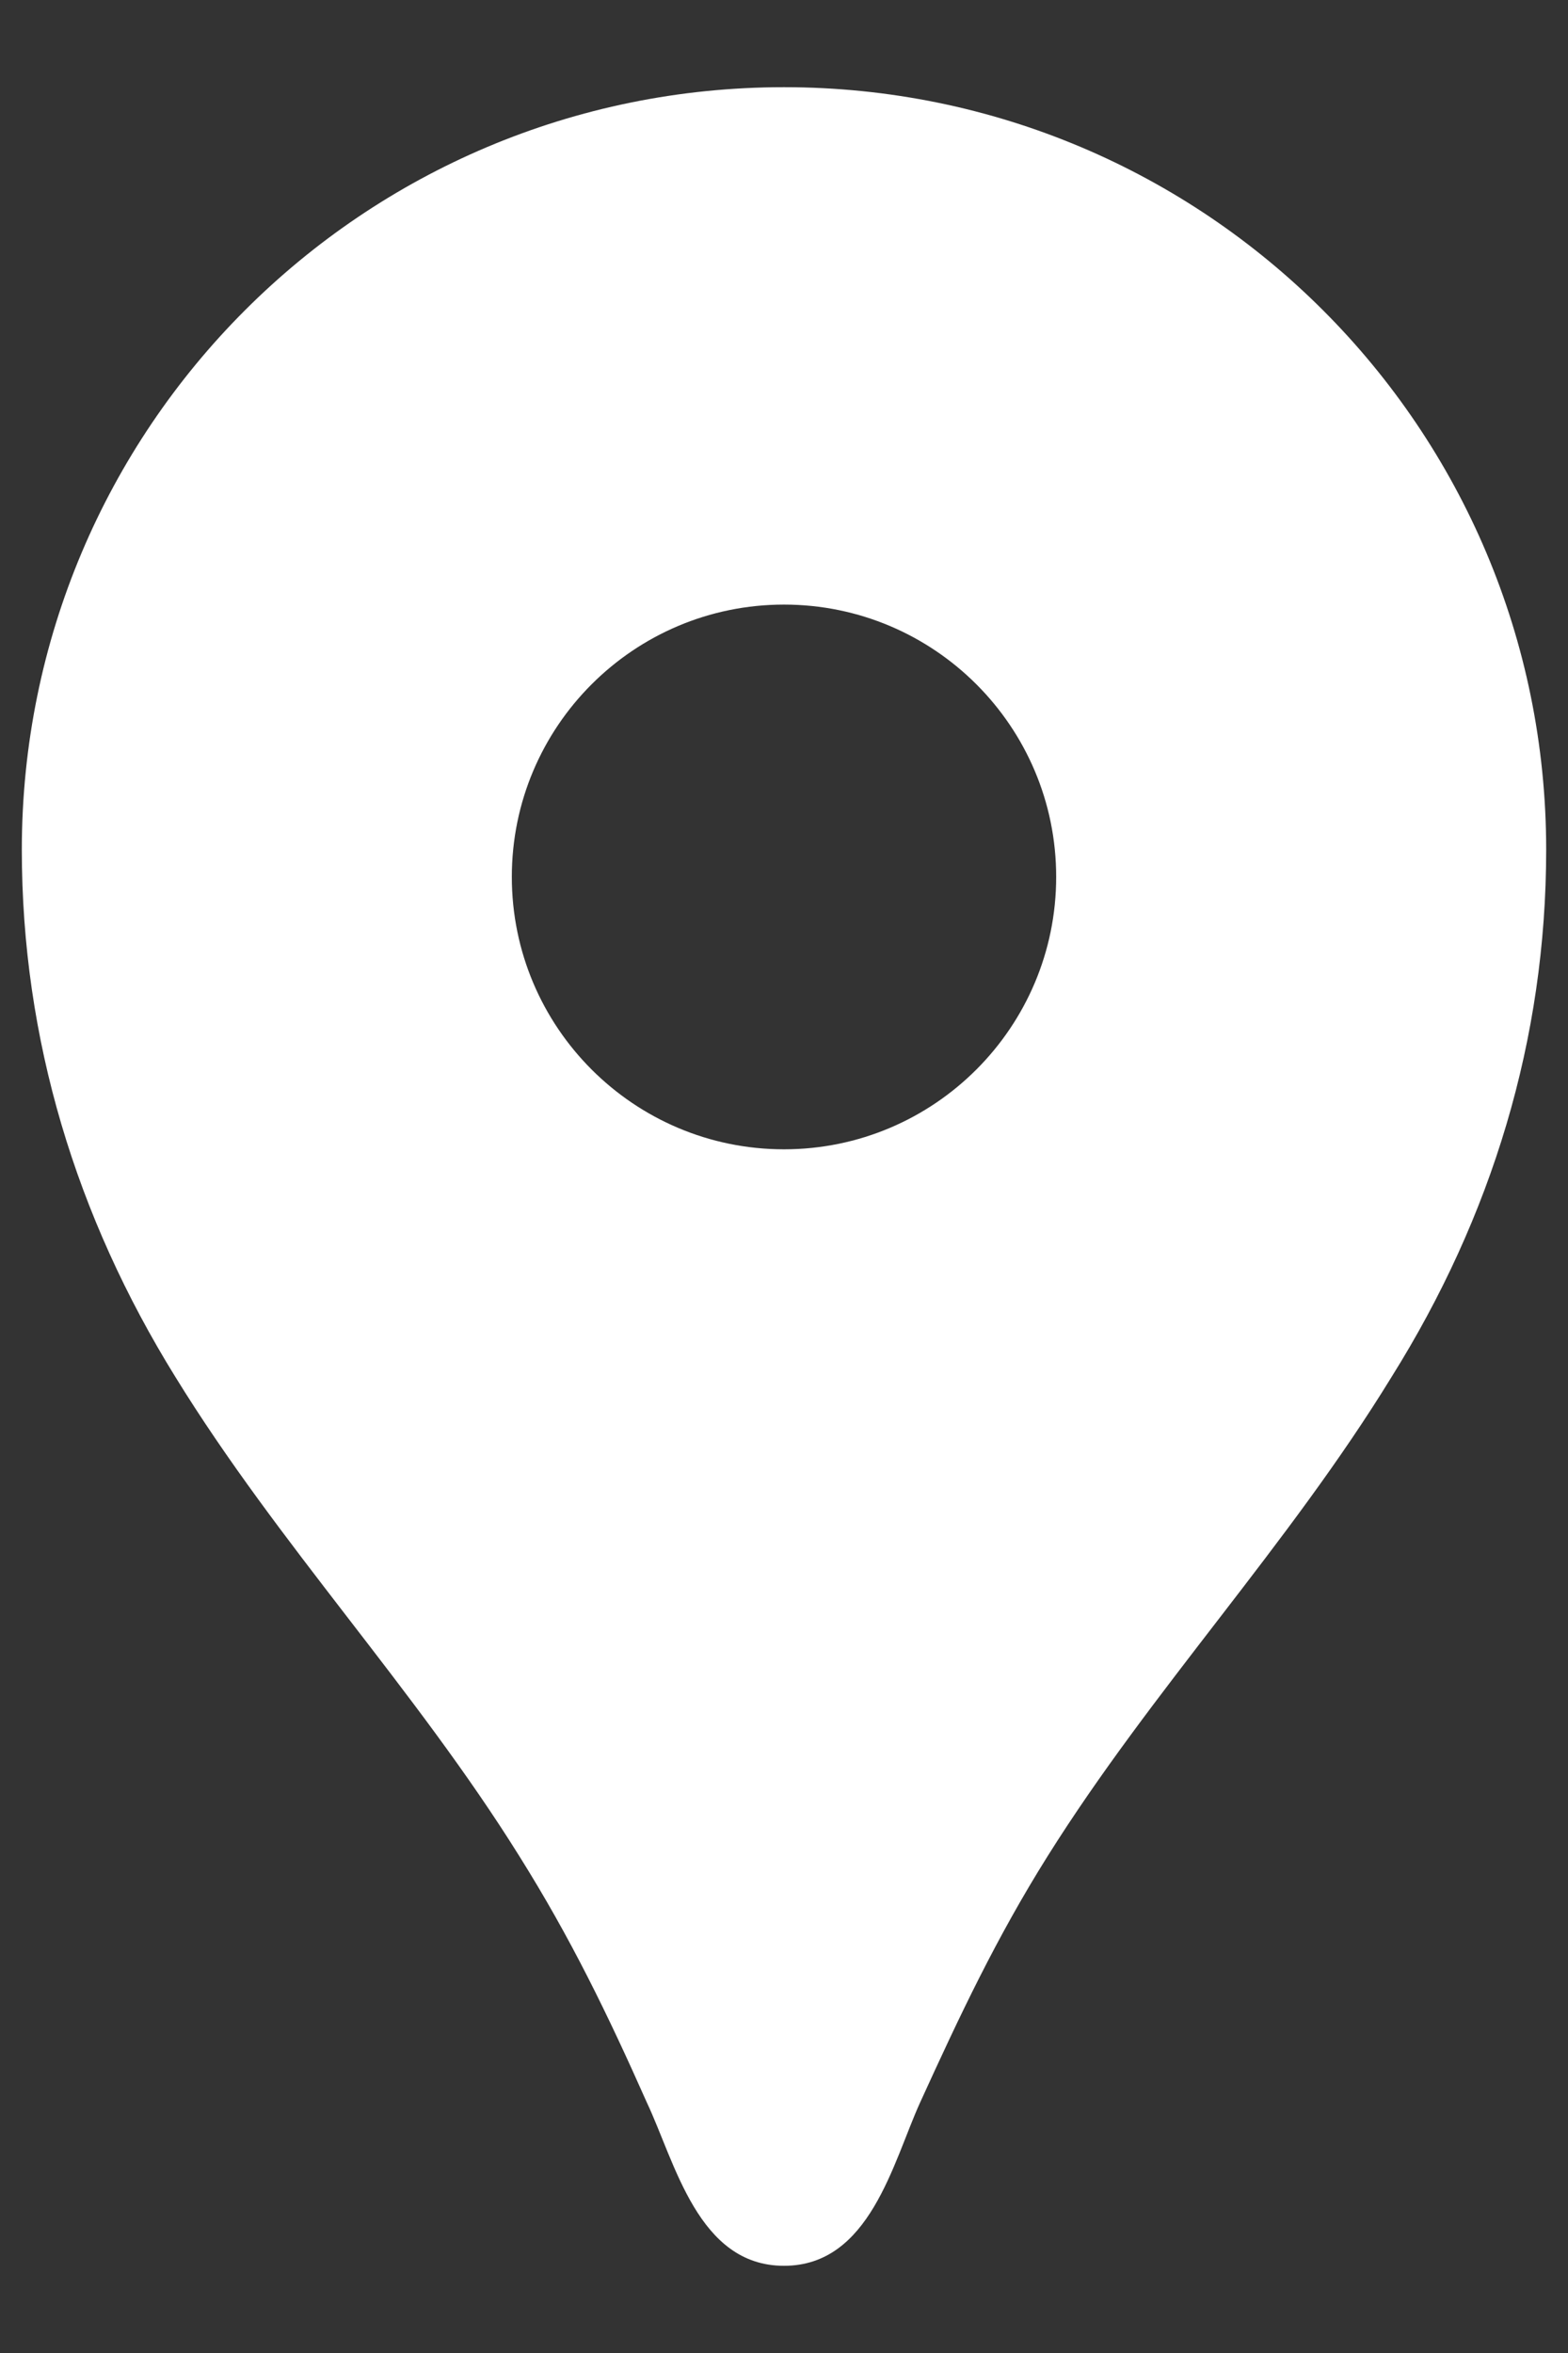 <svg width="12" height="18" viewBox="0 0 12 18" fill="none" xmlns="http://www.w3.org/2000/svg">
<rect x="0" y="0" width="12" height="18" fill="#333333" stroke="none"/>
<path d="M6 0.667C2.775 0.667 0.167 3.275 0.167 6.5C0.167 7.95 0.583 9.308 1.342 10.533C2.133 11.817 3.175 12.917 3.975 14.2C4.367 14.825 4.65 15.408 4.95 16.083C5.167 16.542 5.342 17.333 6 17.333C6.658 17.333 6.833 16.542 7.042 16.083C7.35 15.408 7.625 14.825 8.017 14.2C8.817 12.925 9.858 11.825 10.65 10.533C11.417 9.308 11.833 7.95 11.833 6.5C11.833 3.275 9.225 0.667 6 0.667ZM6 8.792C4.85 8.792 3.917 7.858 3.917 6.708C3.917 5.558 4.85 4.625 6 4.625C7.15 4.625 8.083 5.558 8.083 6.708C8.083 7.858 7.15 8.792 6 8.792Z" fill="white"/>
</svg>
